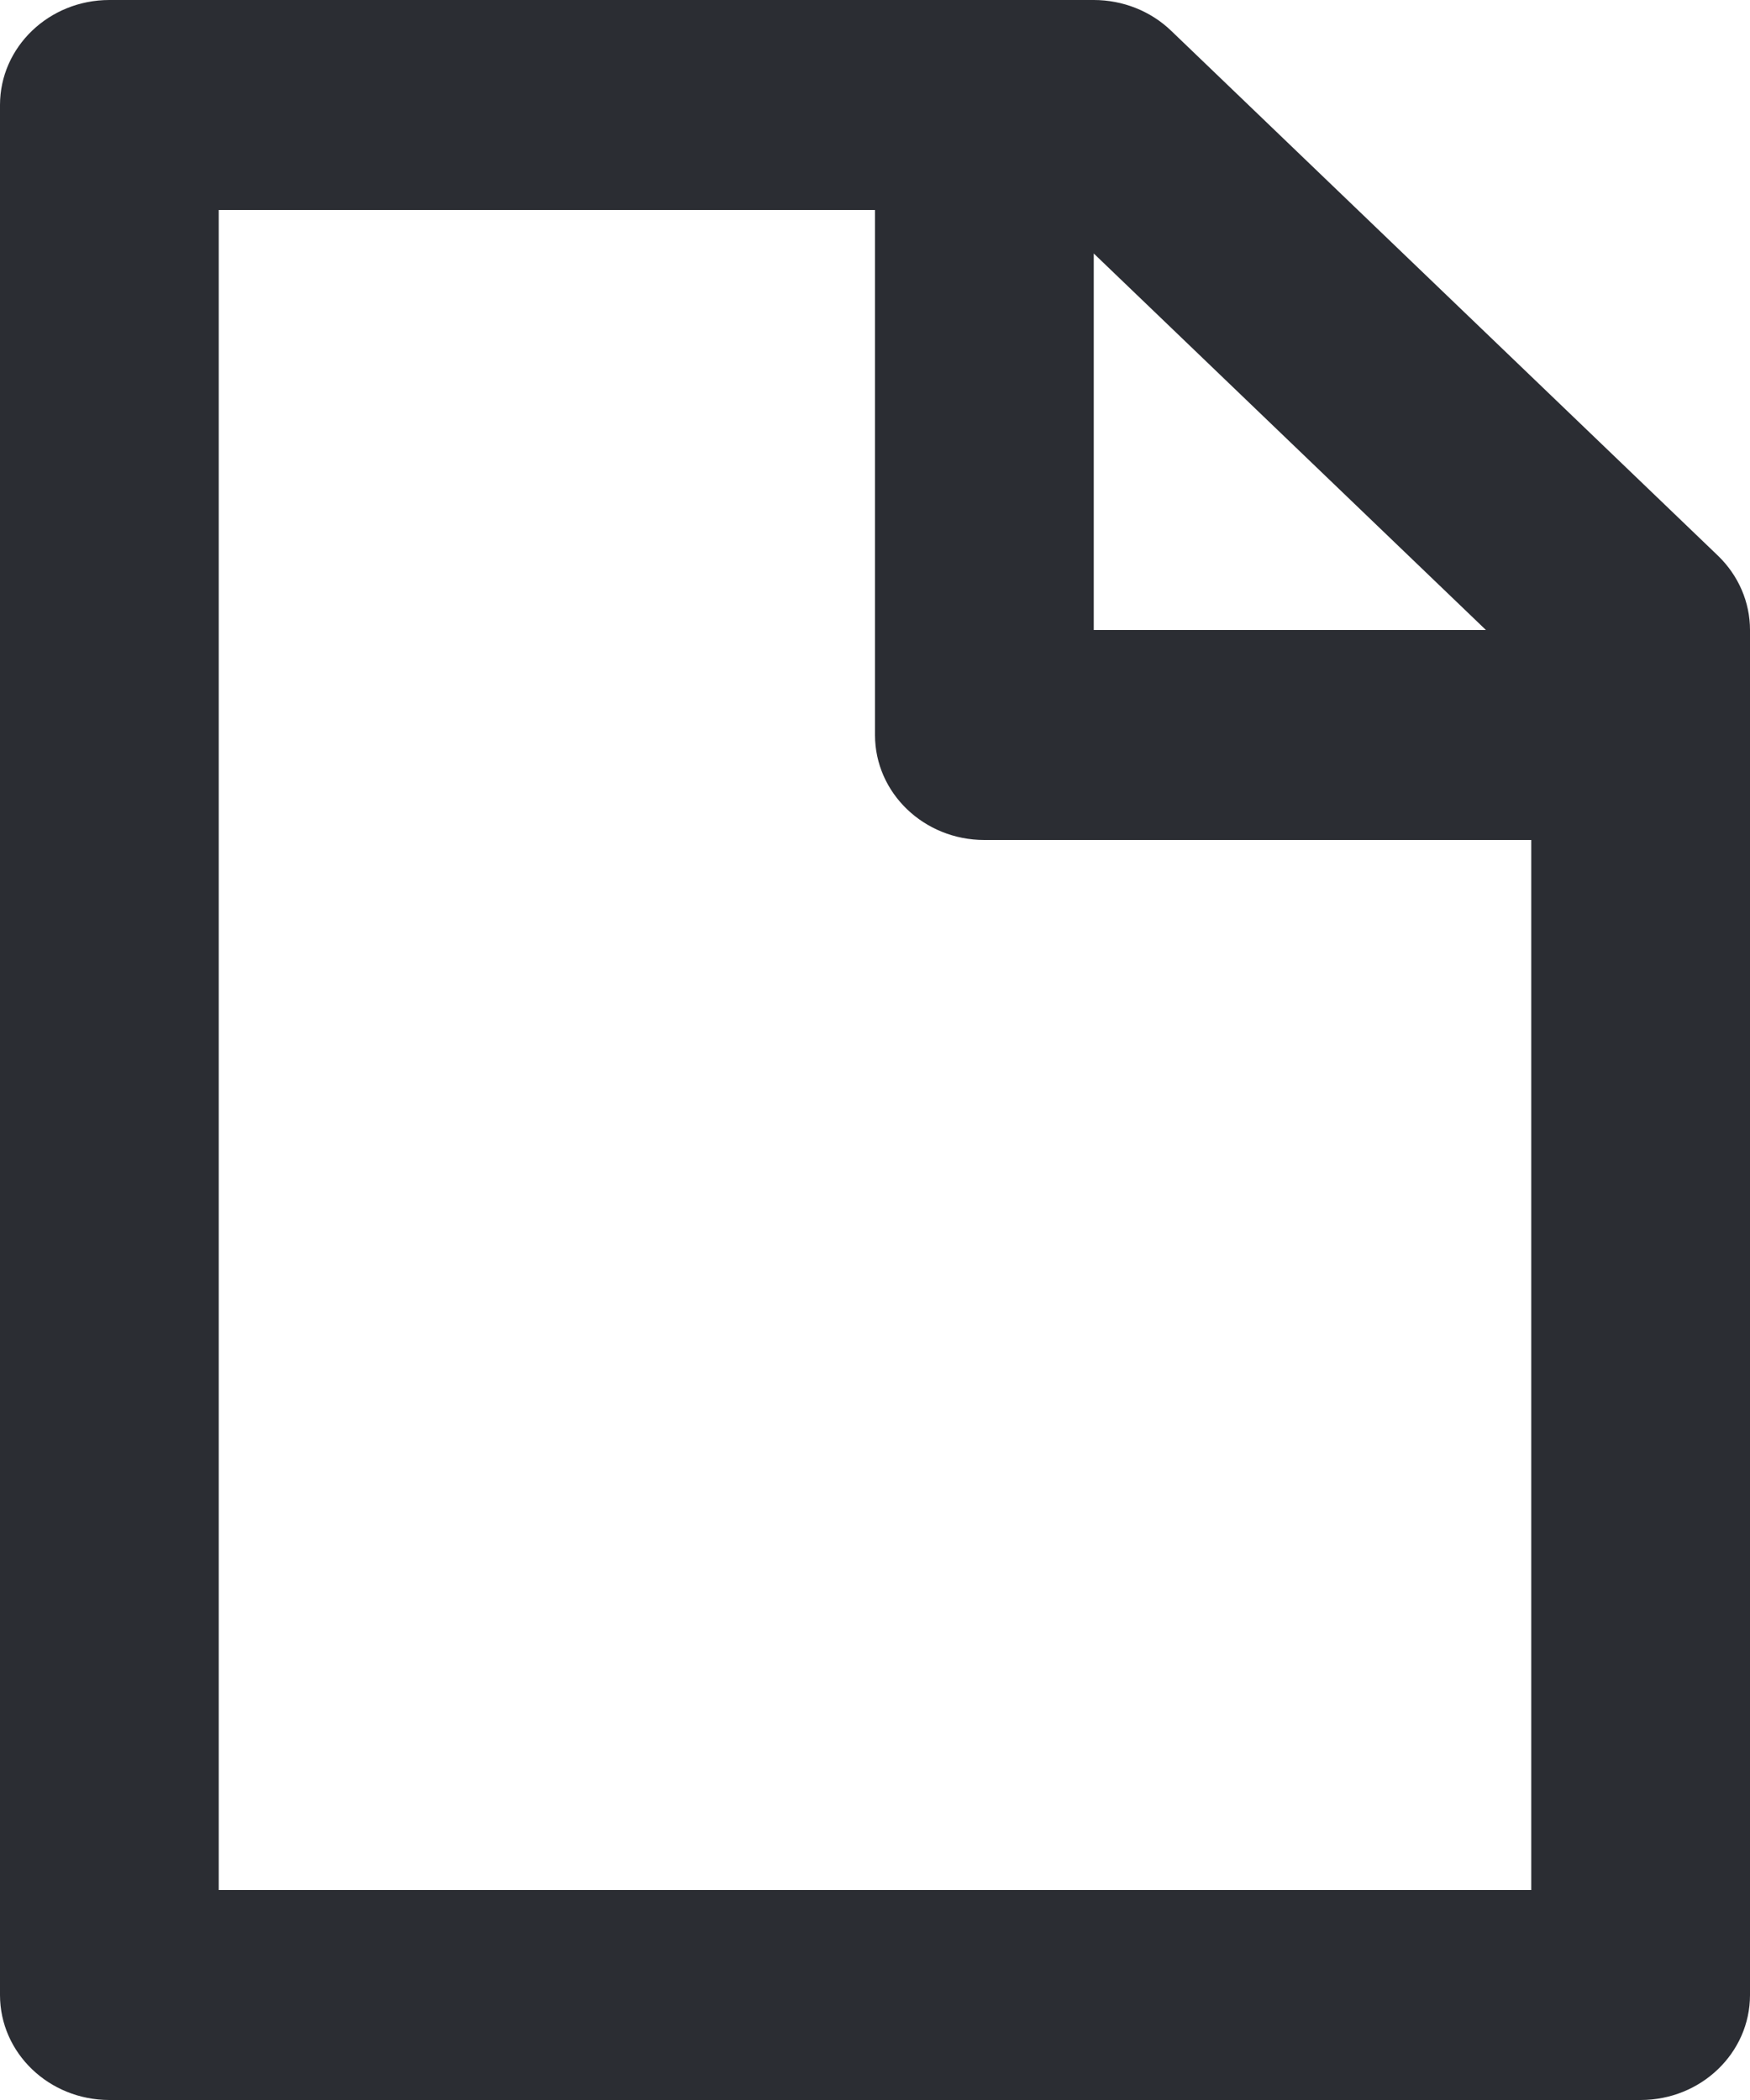 <svg width="20" height="24" viewBox="0 0 20 24" fill="none" xmlns="http://www.w3.org/2000/svg"><path d="M10 2.4H2.5v19.2h15v-12h-6.25c-.69 0-1.25-.537-1.25-1.2v-6zm6.982 4.8L12.5 2.897V7.2h4.482zM20 7.2v15.6c0 .663-.56 1.2-1.25 1.2H1.25C.56 24 0 23.463 0 22.8V1.2C0 .537.56 0 1.25 0H12.5c.332 0 .65.126.884.351l6.25 6c.234.226.366.53.366.849z" fill="#2B2D33"/></svg>